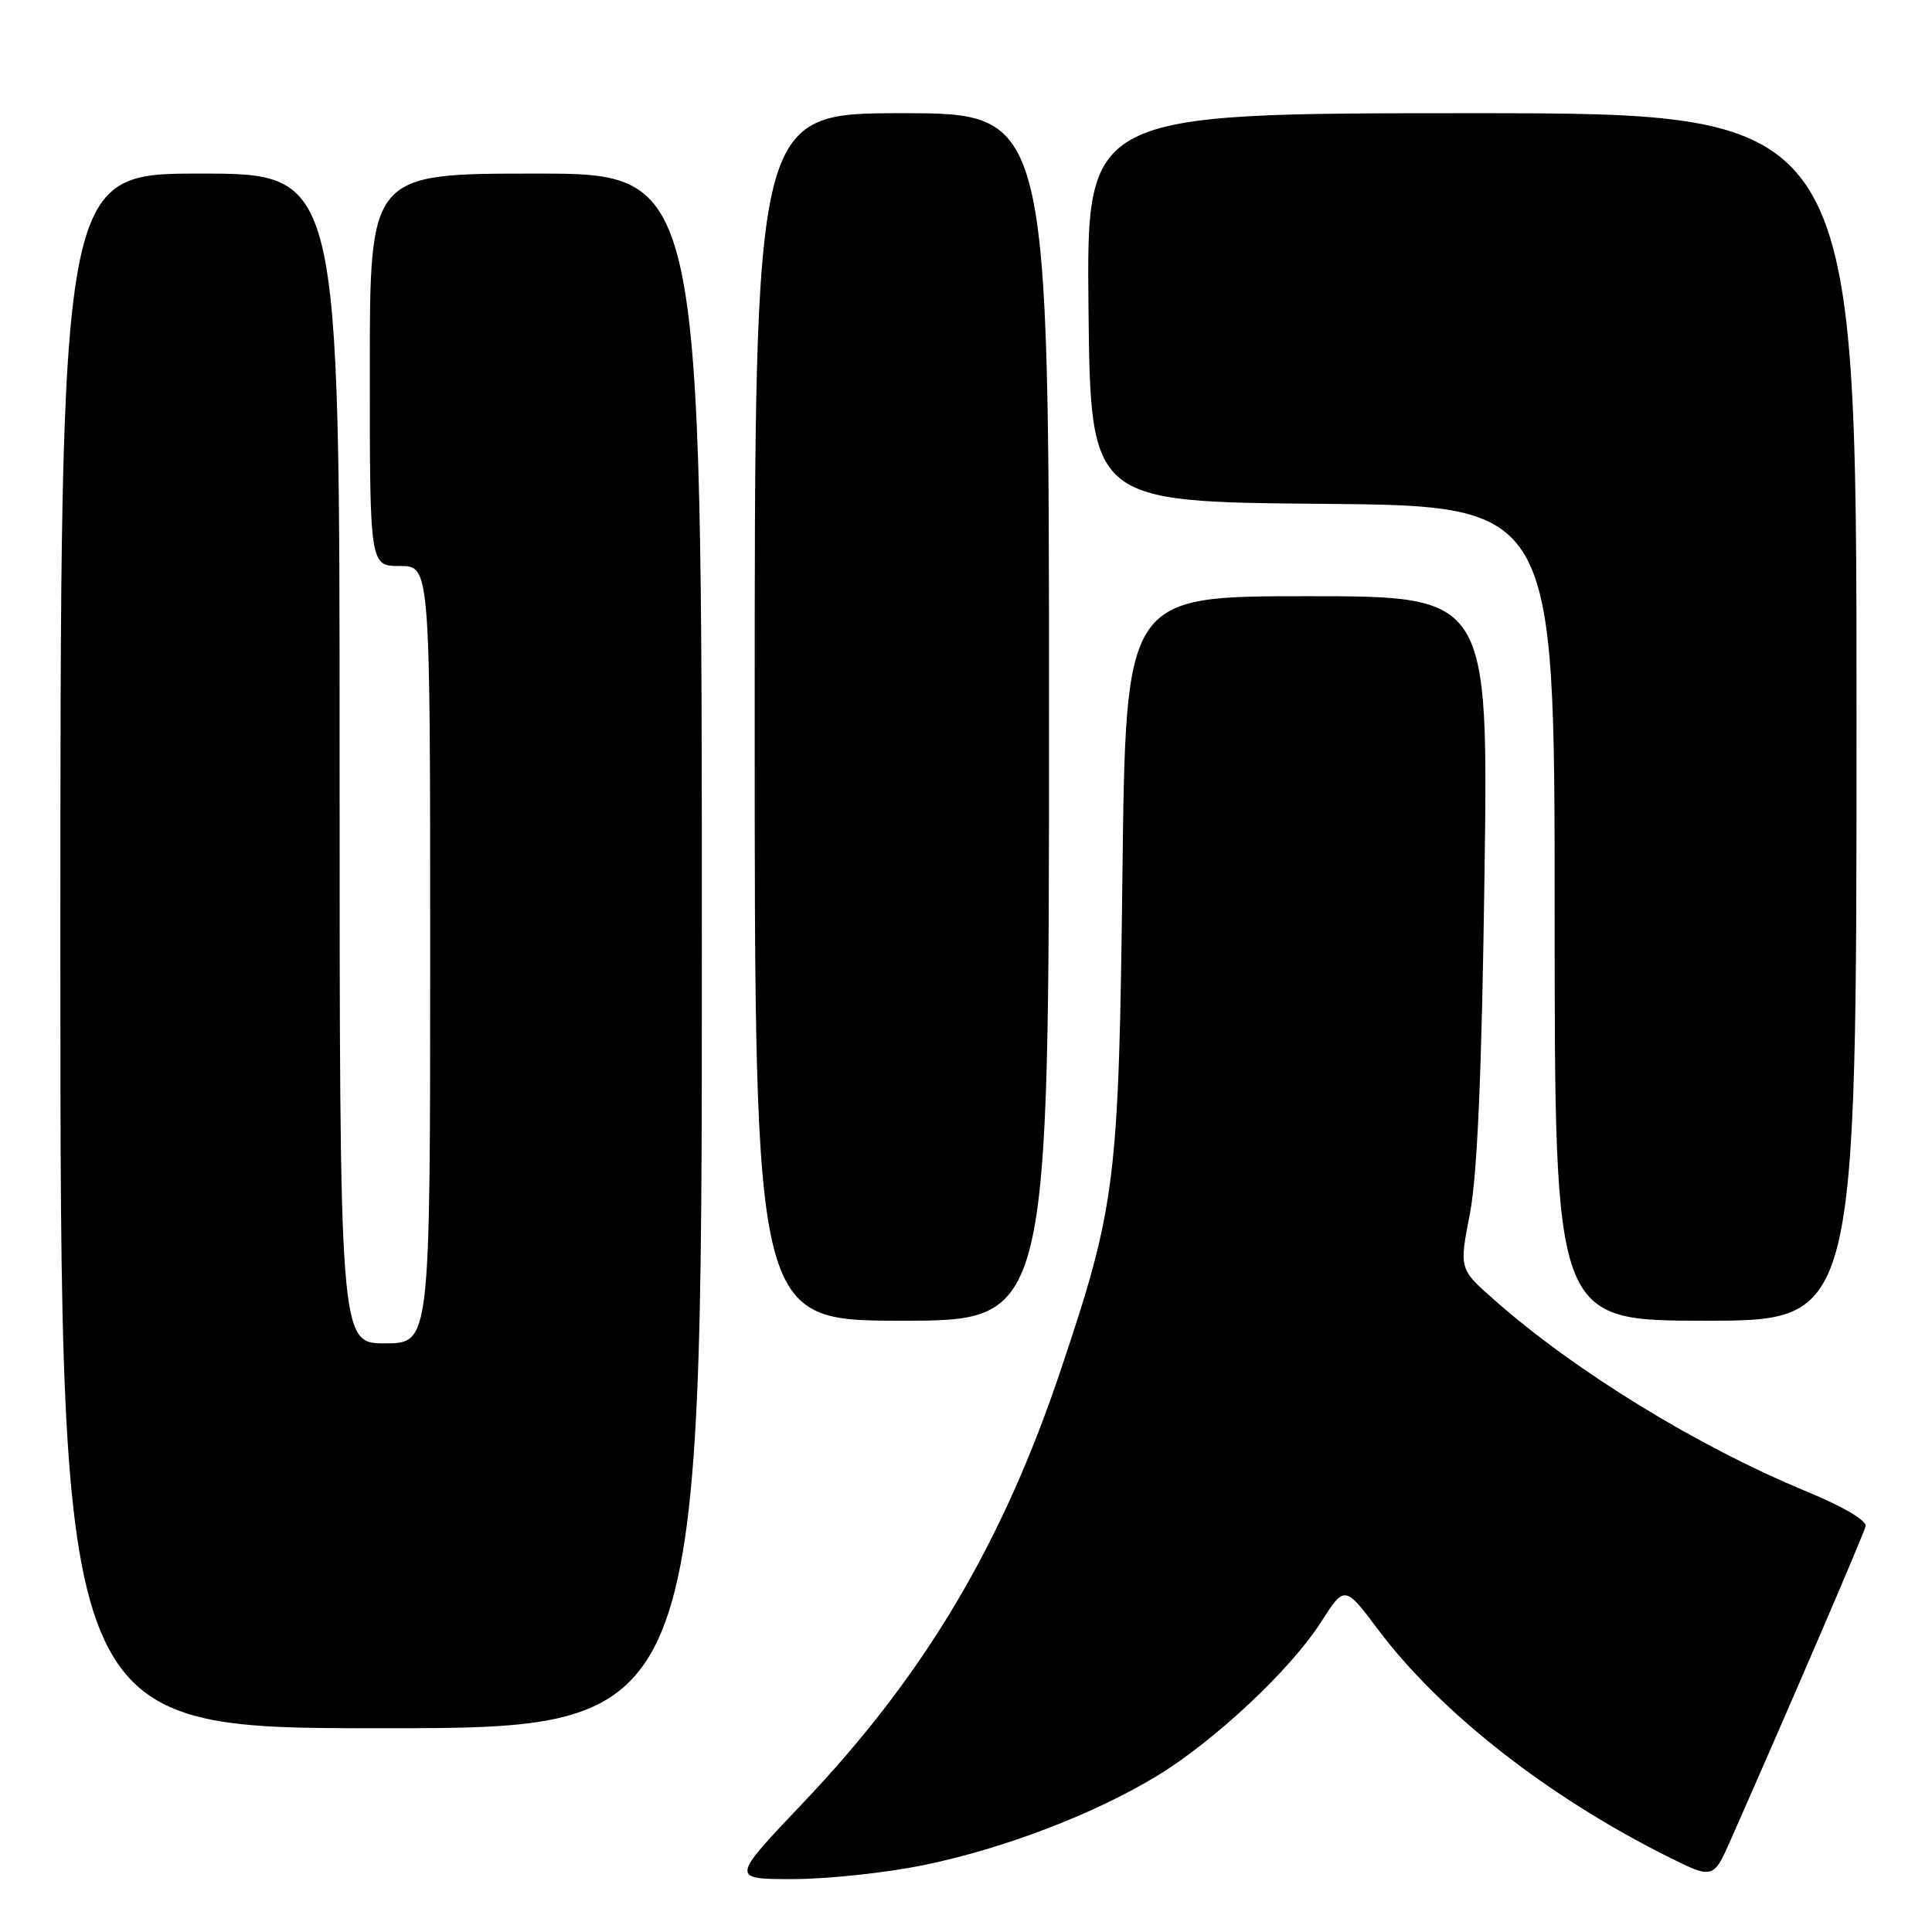 <?xml version="1.0" encoding="UTF-8" standalone="no"?>
<!DOCTYPE svg PUBLIC "-//W3C//DTD SVG 1.1//EN" "http://www.w3.org/Graphics/SVG/1.1/DTD/svg11.dtd" >
<svg xmlns="http://www.w3.org/2000/svg" xmlns:xlink="http://www.w3.org/1999/xlink" version="1.1" viewBox="0 0 256 256">
 <g >
 <path fill="currentColor"
d=" M 122.52 247.11 C 133.07 244.93 144.99 240.37 153.32 235.31 C 160.93 230.68 170.98 221.27 175.01 214.98 C 178.18 210.04 178.18 210.04 182.62 215.95 C 190.83 226.88 204.97 237.97 220.76 245.90 C 227.01 249.03 227.01 249.03 229.34 243.77 C 237.29 225.76 246.95 203.31 247.20 202.24 C 247.38 201.49 244.21 199.62 239.41 197.64 C 224.92 191.66 208.67 181.68 197.93 172.18 C 193.35 168.14 193.35 168.14 194.77 160.82 C 195.75 155.70 196.34 142.28 196.70 116.25 C 197.22 79.00 197.22 79.00 173.19 79.00 C 149.17 79.00 149.17 79.00 148.73 115.75 C 148.25 156.60 147.86 159.74 140.60 181.40 C 132.84 204.58 122.51 221.95 106.44 238.86 C 96.80 249.00 96.80 249.00 105.15 248.99 C 109.74 248.98 117.56 248.14 122.52 247.11 Z  M 93.00 126.00 C 93.00 23.00 93.00 23.00 71.00 23.00 C 49.00 23.00 49.00 23.00 49.00 49.00 C 49.00 75.00 49.00 75.00 53.00 75.00 C 57.00 75.00 57.00 75.00 57.00 126.50 C 57.00 178.00 57.00 178.00 51.00 178.00 C 45.00 178.00 45.00 178.00 45.00 100.50 C 45.00 23.00 45.00 23.00 26.50 23.00 C 8.00 23.00 8.00 23.00 8.00 126.00 C 8.00 229.00 8.00 229.00 50.50 229.00 C 93.00 229.00 93.00 229.00 93.00 126.00 Z  M 139.00 95.00 C 139.00 15.00 139.00 15.00 119.50 15.00 C 100.00 15.00 100.00 15.00 100.00 95.00 C 100.00 175.00 100.00 175.00 119.50 175.00 C 139.00 175.00 139.00 175.00 139.00 95.00 Z  M 246.00 95.00 C 246.00 15.00 246.00 15.00 194.98 15.00 C 143.97 15.00 143.97 15.00 144.23 40.75 C 144.50 66.50 144.50 66.50 175.25 66.76 C 206.00 67.03 206.00 67.03 206.00 121.01 C 206.00 175.00 206.00 175.00 226.00 175.00 C 246.00 175.00 246.00 175.00 246.00 95.00 Z "/>
</g>
</svg>